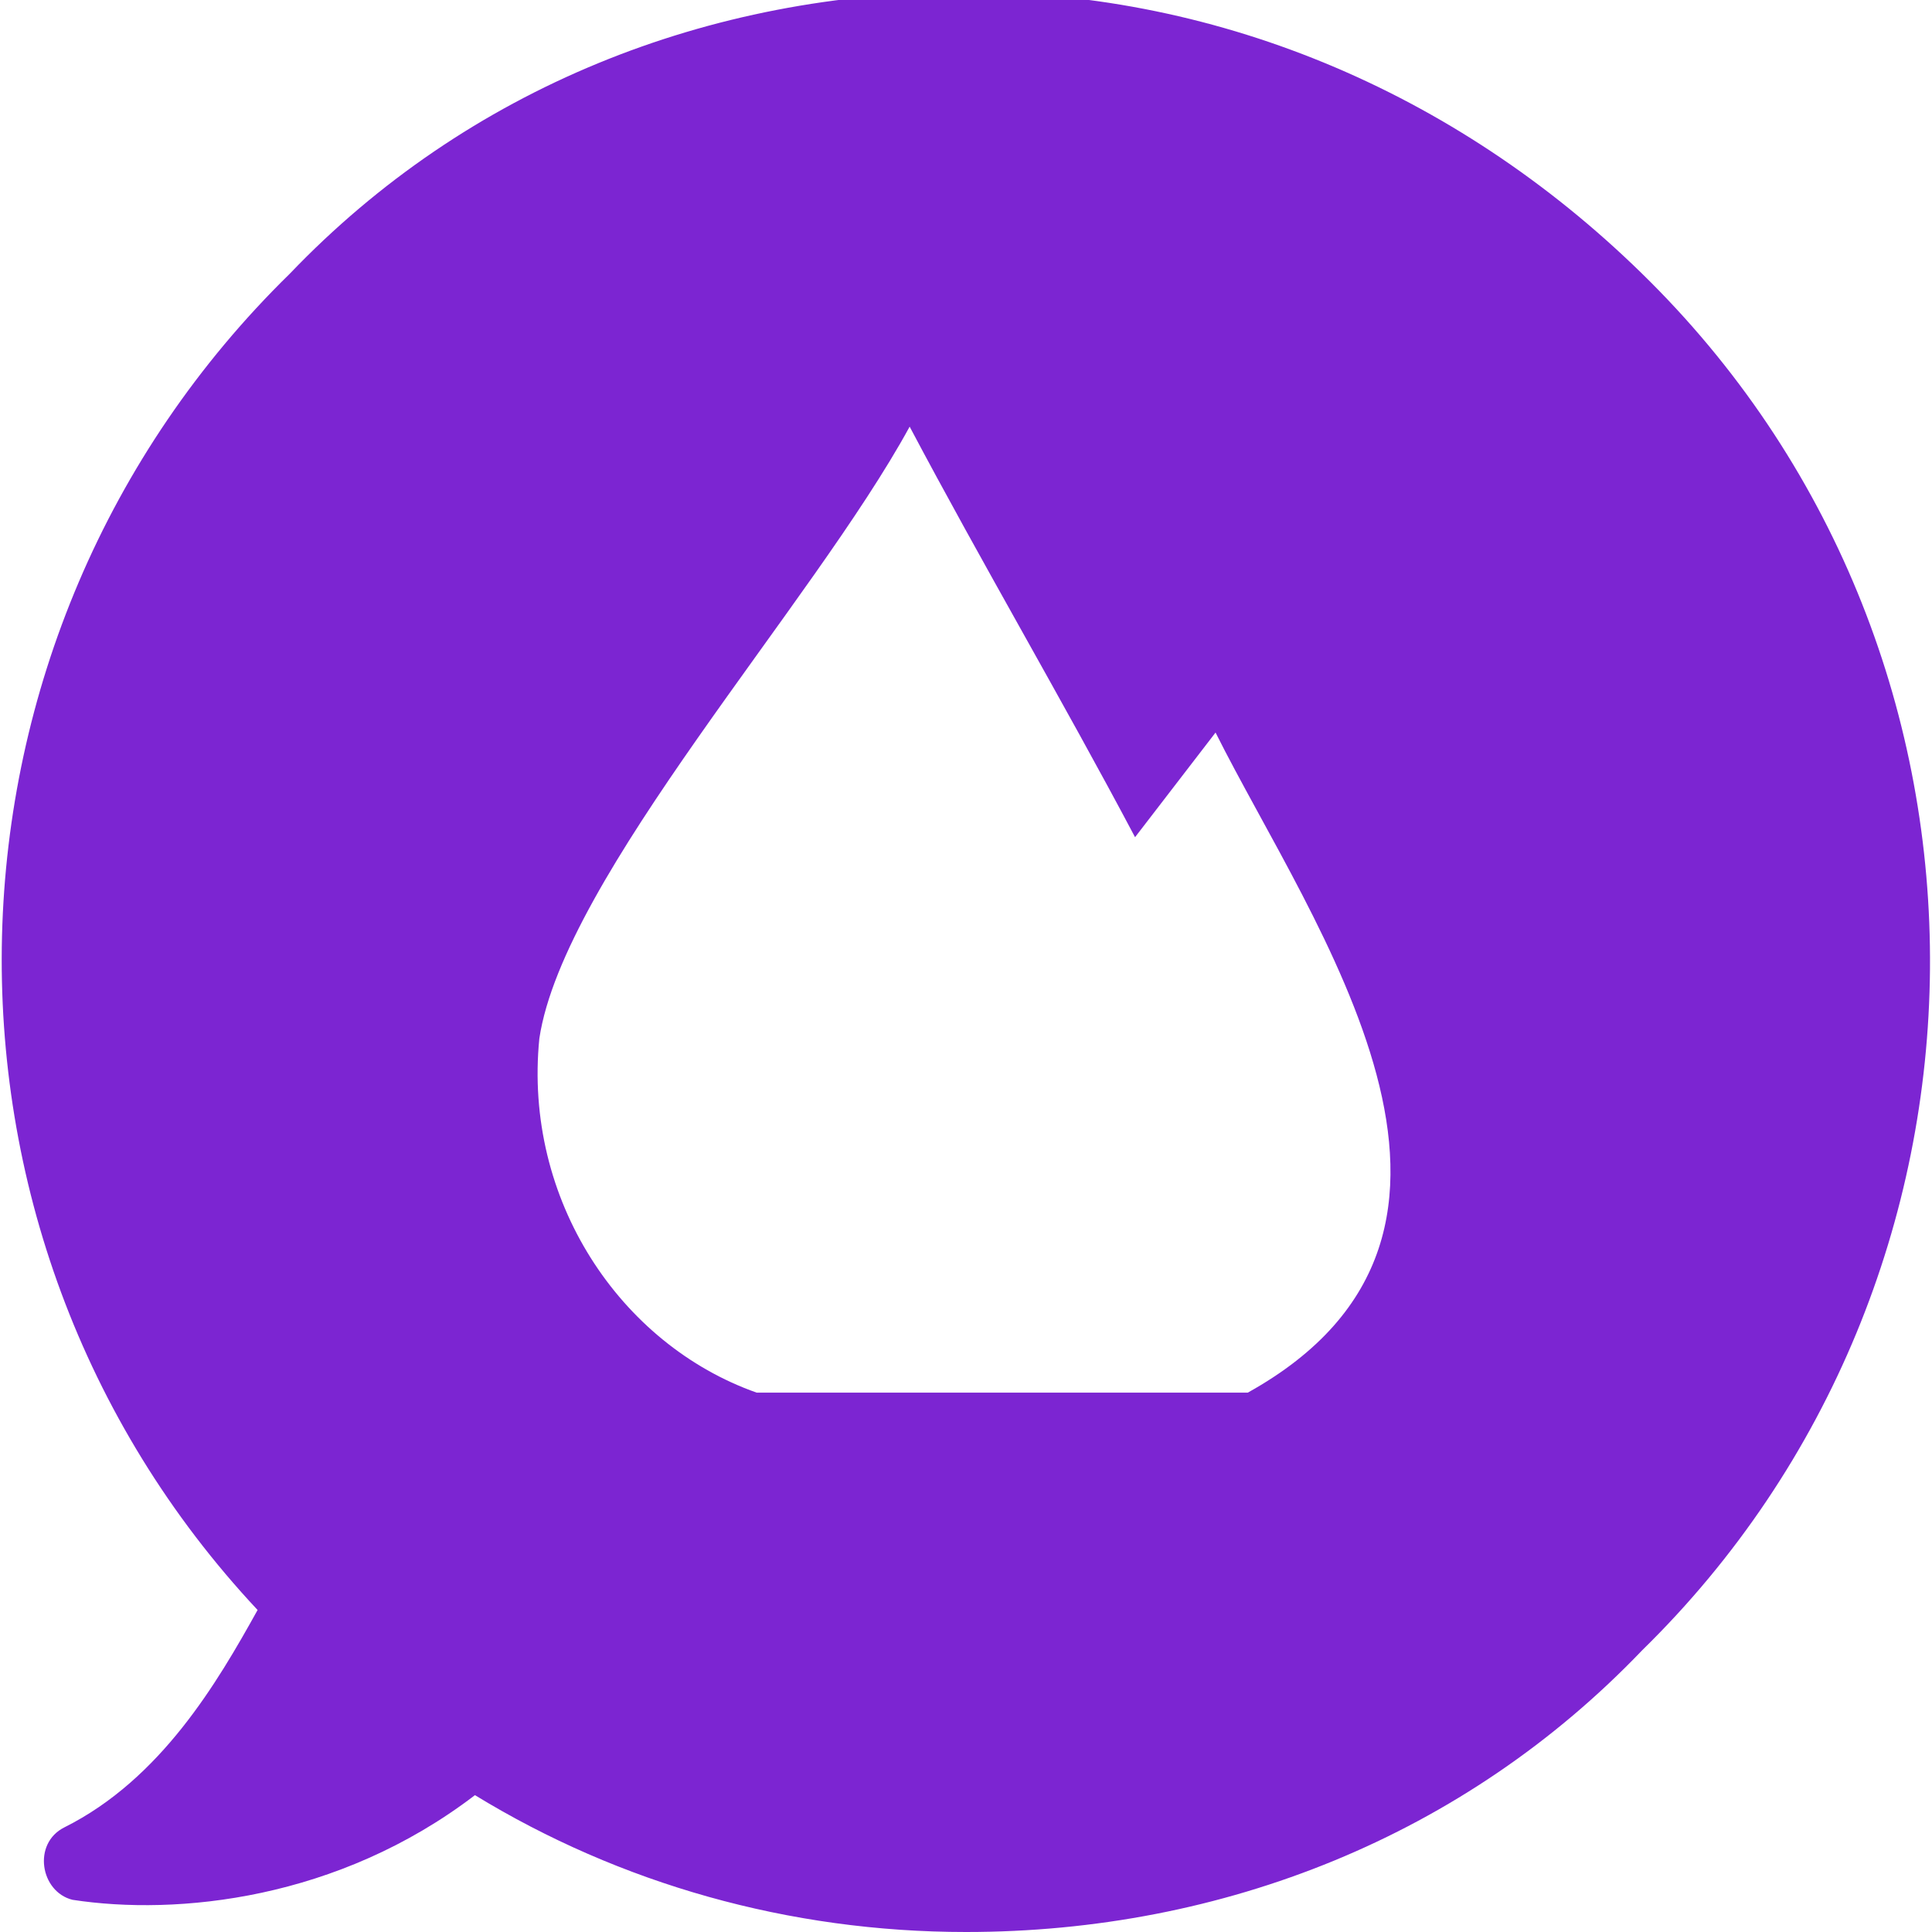 <?xml version="1.0" encoding="utf-8"?>
<!-- Generator: Adobe Illustrator 22.1.0, SVG Export Plug-In . SVG Version: 6.00 Build 0)  -->
<svg version="1.1" id="圖層_1" xmlns="http://www.w3.org/2000/svg" xmlns:xlink="http://www.w3.org/1999/xlink" x="0px" y="0px"
	 viewBox="0 0 24 24" style="enable-background:new 0 0 24 24;" xml:space="preserve">
<style type="text/css">
	.st0{fill:#7C25D2;}
</style>
<path class="st0" d="M20.5,3.5c-2.3-2.3-5.3-3.6-8.5-3.6S5.8,1.1,3.6,3.4C-1,7.9-1.2,15.3,3.2,20c-0.5,0.9-1.2,2.1-2.4,2.7
	c-0.4,0.2-0.3,0.8,0.1,0.9c1.3,0.2,3.3,0,5-1.3C7.7,23.4,9.8,24,12,24c3.2,0,6.2-1.2,8.4-3.5C25.1,15.9,25.2,8.2,20.5,3.5z
	 M15.5,17.3H9.4c-1.7-0.6-2.9-2.4-2.7-4.4c0.3-2,3.4-5.4,4.6-7.6l0,0c0.9,1.7,1.9,3.4,2.8,5.1l1-1.3C16.3,11.5,19.1,15.3,15.5,17.3z
	"/>
</svg>
